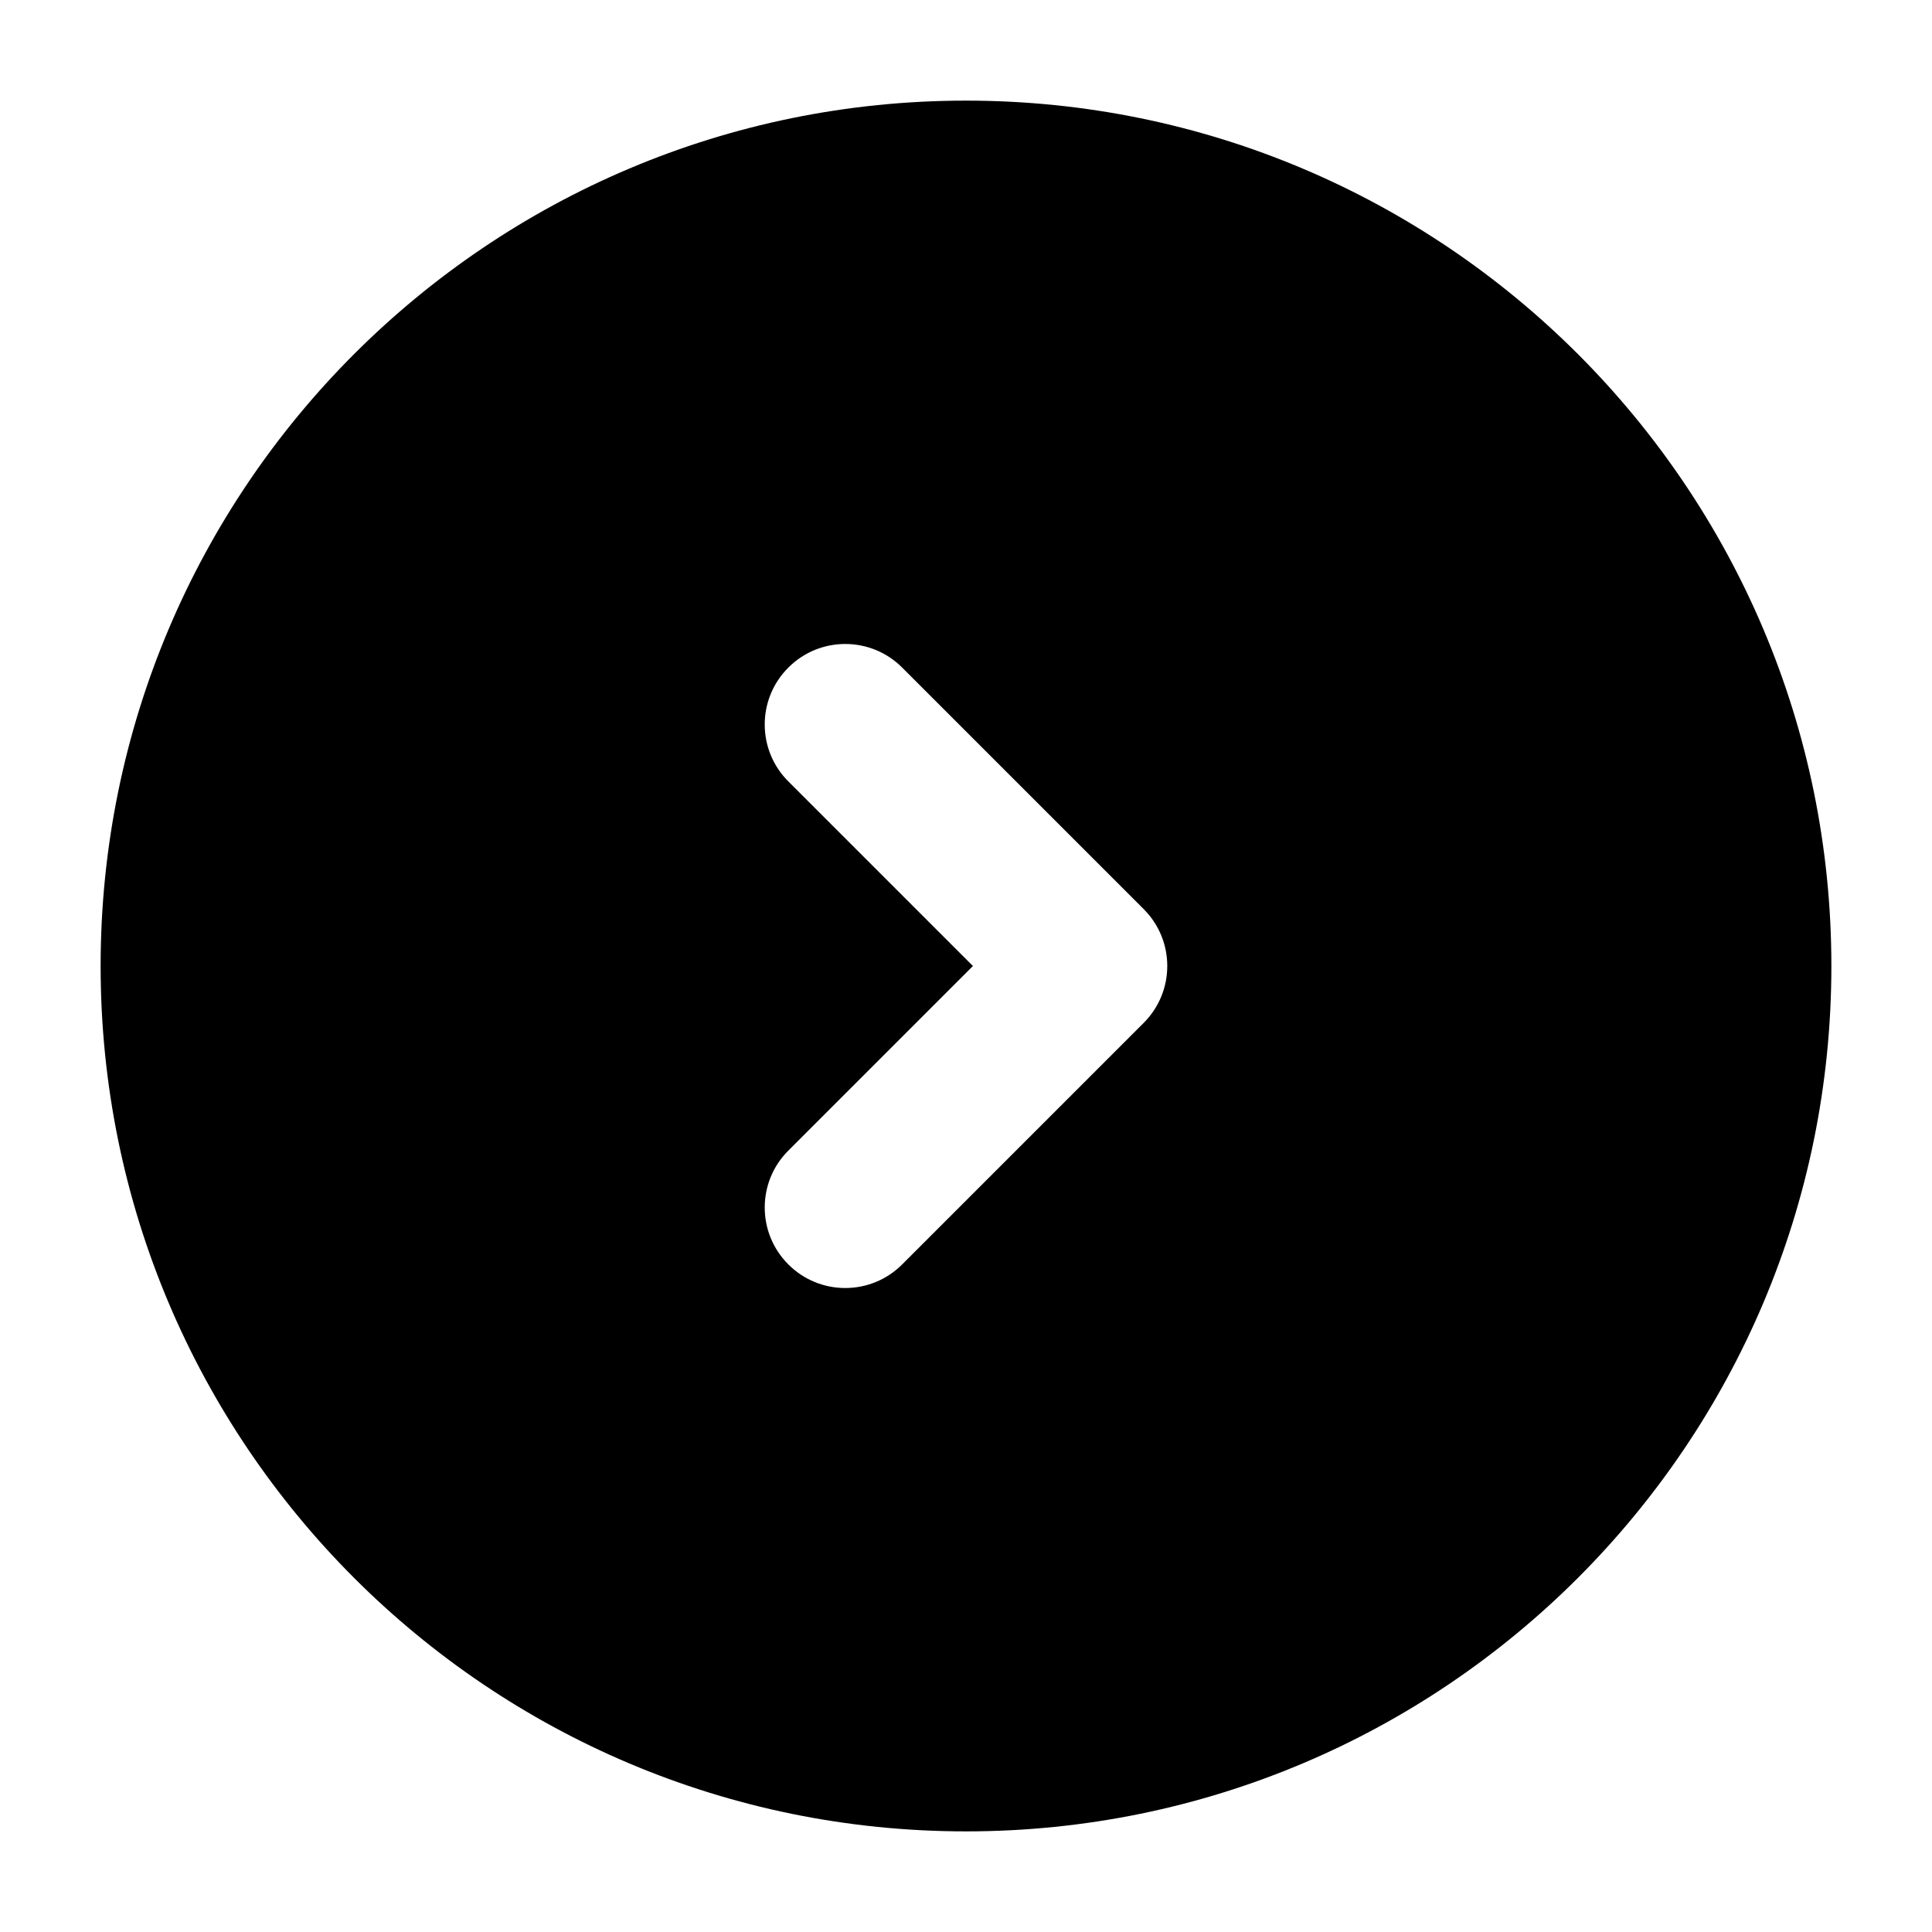 <svg width="24" height="24" viewBox="0 0 24 24" xmlns="http://www.w3.org/2000/svg">
    <path fill-rule="evenodd" clip-rule="evenodd" d="M12 1.25C6.063 1.25 1.25 6.063 1.25 12C1.25 17.937 6.063 22.75 12 22.75C17.937 22.75 22.75 17.937 22.75 12C22.75 6.063 17.937 1.25 12 1.25ZM11.207 8.293C10.817 7.902 10.183 7.902 9.793 8.293C9.402 8.683 9.402 9.317 9.793 9.707L12.086 12L9.793 14.293C9.402 14.683 9.402 15.317 9.793 15.707C10.183 16.098 10.817 16.098 11.207 15.707L14.207 12.707C14.598 12.317 14.598 11.683 14.207 11.293L11.207 8.293Z"/>
</svg>
